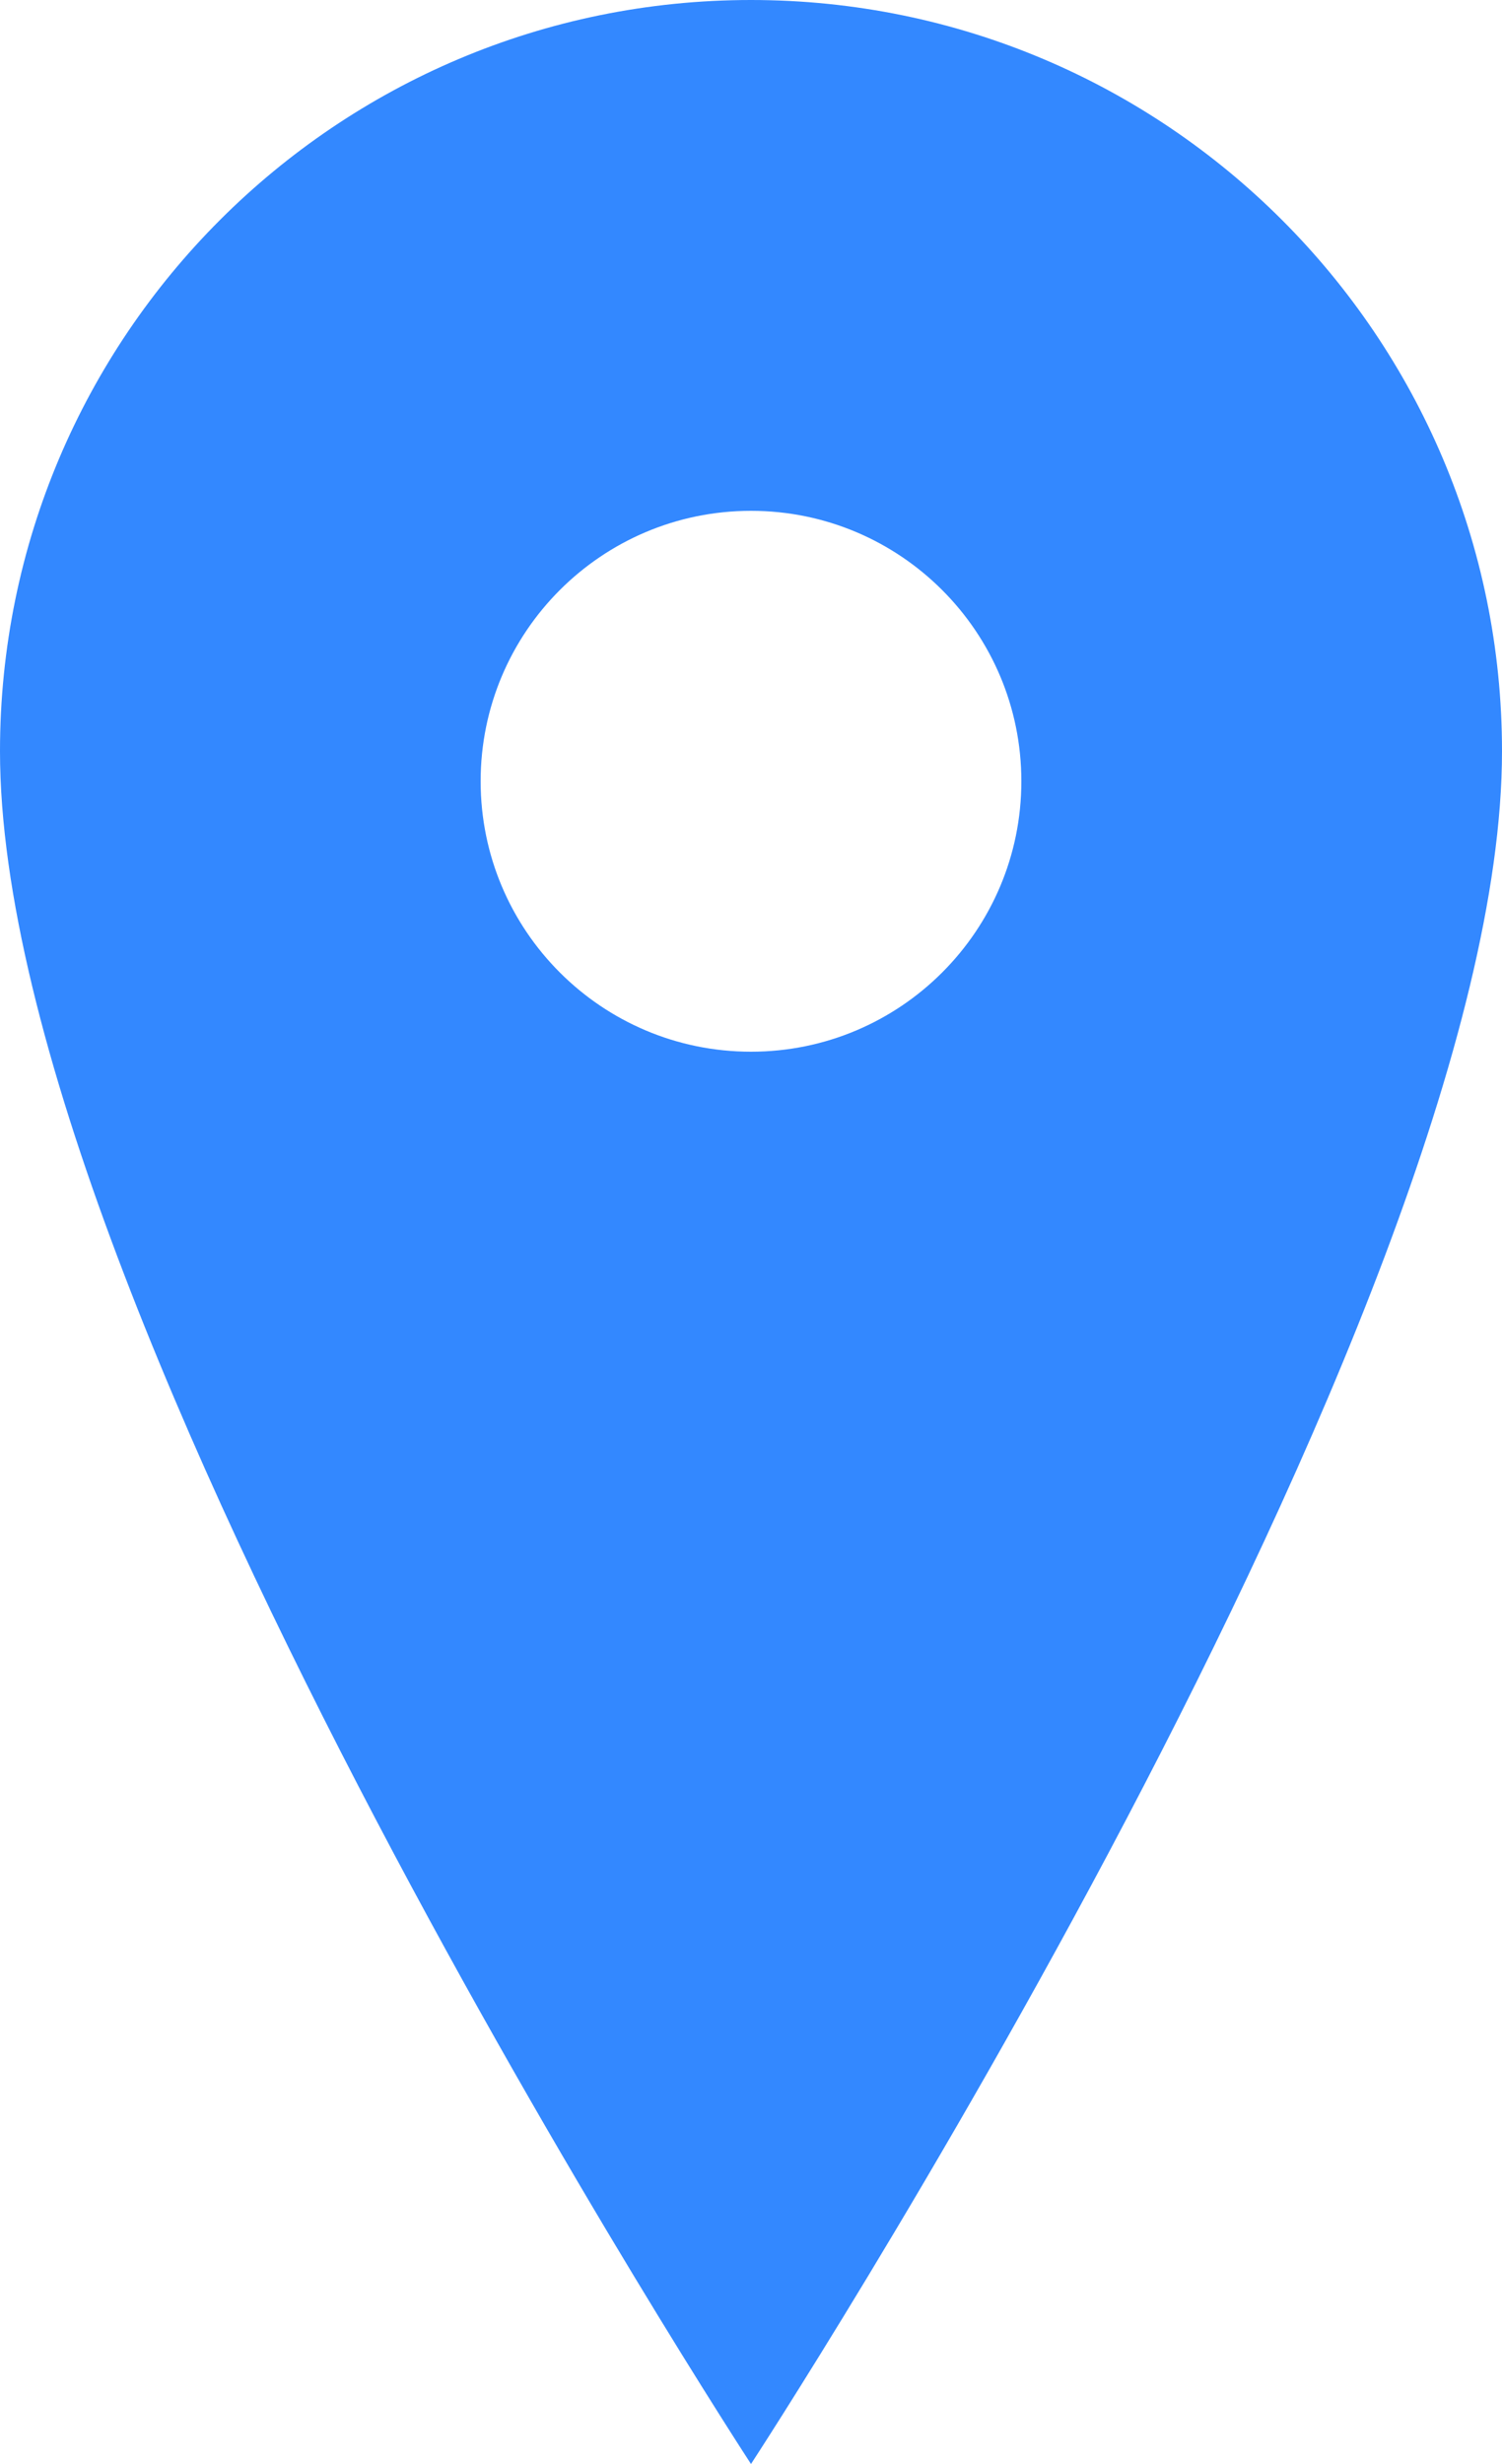 <?xml version="1.0" encoding="UTF-8"?>
<svg width="25px" height="41px" viewBox="0 0 25 41" version="1.1" xmlns="http://www.w3.org/2000/svg" xmlns:xlink="http://www.w3.org/1999/xlink">
    <g stroke="none" stroke-width="1" fill="none" fill-rule="evenodd">
        <path d="M12.5,0 C5.596,0 0,5.596 0,12.5 C0,21.875 12.5,41 12.5,41 C12.5,41 25,21.875 25,12.5 C25,5.596 19.404,0 12.5,0 Z M12.5,17.5 C10.015,17.5 8,15.485 8,13 C8,10.515 10.015,8.5 12.5,8.5 C14.985,8.5 17,10.515 17,13 C17,15.485 14.985,17.5 12.5,17.5 Z" fill="#3388FF"></path>
    </g>
</svg> 